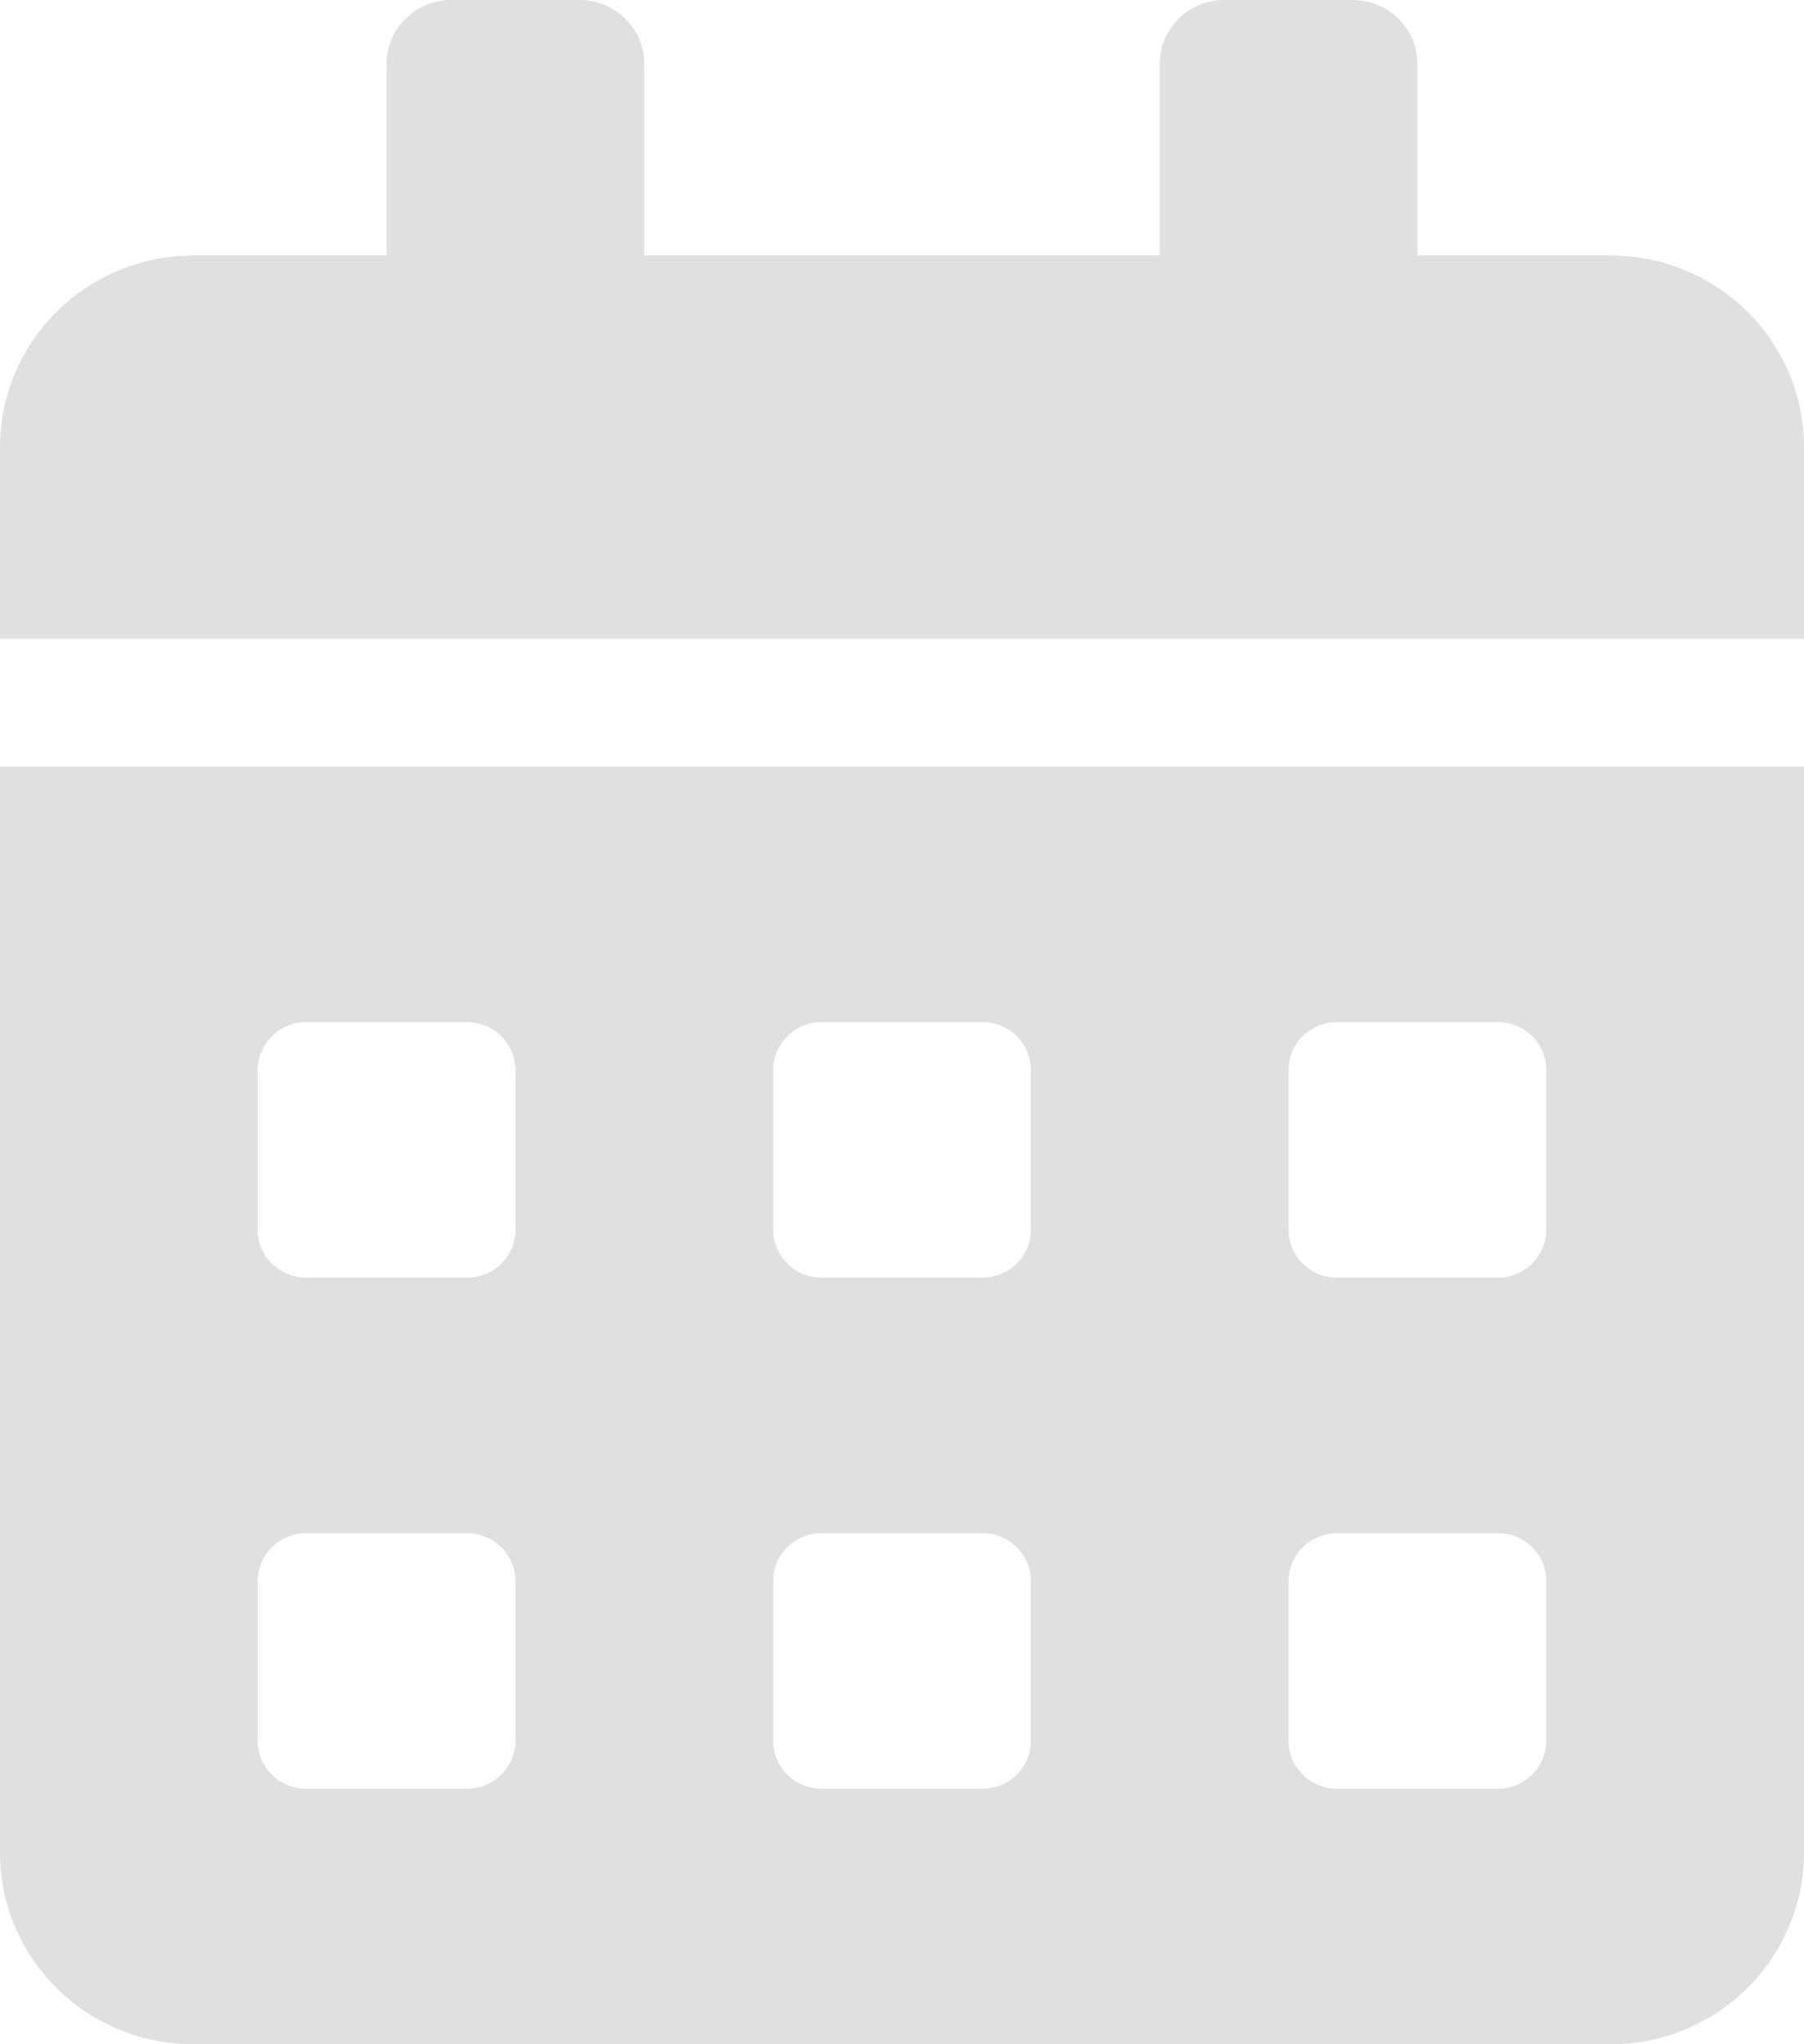 <svg width="15" height="17" viewBox="0 0 15 17" fill="none" xmlns="http://www.w3.org/2000/svg">
<path d="M0 15.406C0 16.286 0.72 17 1.607 17H13.393C14.28 17 15 16.286 15 15.406V6.375H0V15.406ZM10.714 8.898C10.714 8.679 10.895 8.5 11.116 8.5H12.455C12.676 8.5 12.857 8.679 12.857 8.898V10.227C12.857 10.446 12.676 10.625 12.455 10.625H11.116C10.895 10.625 10.714 10.446 10.714 10.227V8.898ZM10.714 13.148C10.714 12.929 10.895 12.75 11.116 12.75H12.455C12.676 12.75 12.857 12.929 12.857 13.148V14.477C12.857 14.696 12.676 14.875 12.455 14.875H11.116C10.895 14.875 10.714 14.696 10.714 14.477V13.148ZM6.429 8.898C6.429 8.679 6.609 8.5 6.83 8.5H8.17C8.391 8.5 8.571 8.679 8.571 8.898V10.227C8.571 10.446 8.391 10.625 8.17 10.625H6.83C6.609 10.625 6.429 10.446 6.429 10.227V8.898ZM6.429 13.148C6.429 12.929 6.609 12.75 6.83 12.75H8.17C8.391 12.75 8.571 12.929 8.571 13.148V14.477C8.571 14.696 8.391 14.875 8.17 14.875H6.83C6.609 14.875 6.429 14.696 6.429 14.477V13.148ZM2.143 8.898C2.143 8.679 2.324 8.5 2.545 8.5H3.884C4.105 8.5 4.286 8.679 4.286 8.898V10.227C4.286 10.446 4.105 10.625 3.884 10.625H2.545C2.324 10.625 2.143 10.446 2.143 10.227V8.898ZM2.143 13.148C2.143 12.929 2.324 12.75 2.545 12.75H3.884C4.105 12.75 4.286 12.929 4.286 13.148V14.477C4.286 14.696 4.105 14.875 3.884 14.875H2.545C2.324 14.875 2.143 14.696 2.143 14.477V13.148ZM13.393 2.125H11.786V0.531C11.786 0.239 11.545 0 11.25 0H10.179C9.884 0 9.643 0.239 9.643 0.531V2.125H5.357V0.531C5.357 0.239 5.116 0 4.821 0H3.75C3.455 0 3.214 0.239 3.214 0.531V2.125H1.607C0.72 2.125 0 2.839 0 3.719V5.312H15V3.719C15 2.839 14.28 2.125 13.393 2.125Z" fill="#E0E0E0"/>
</svg>

